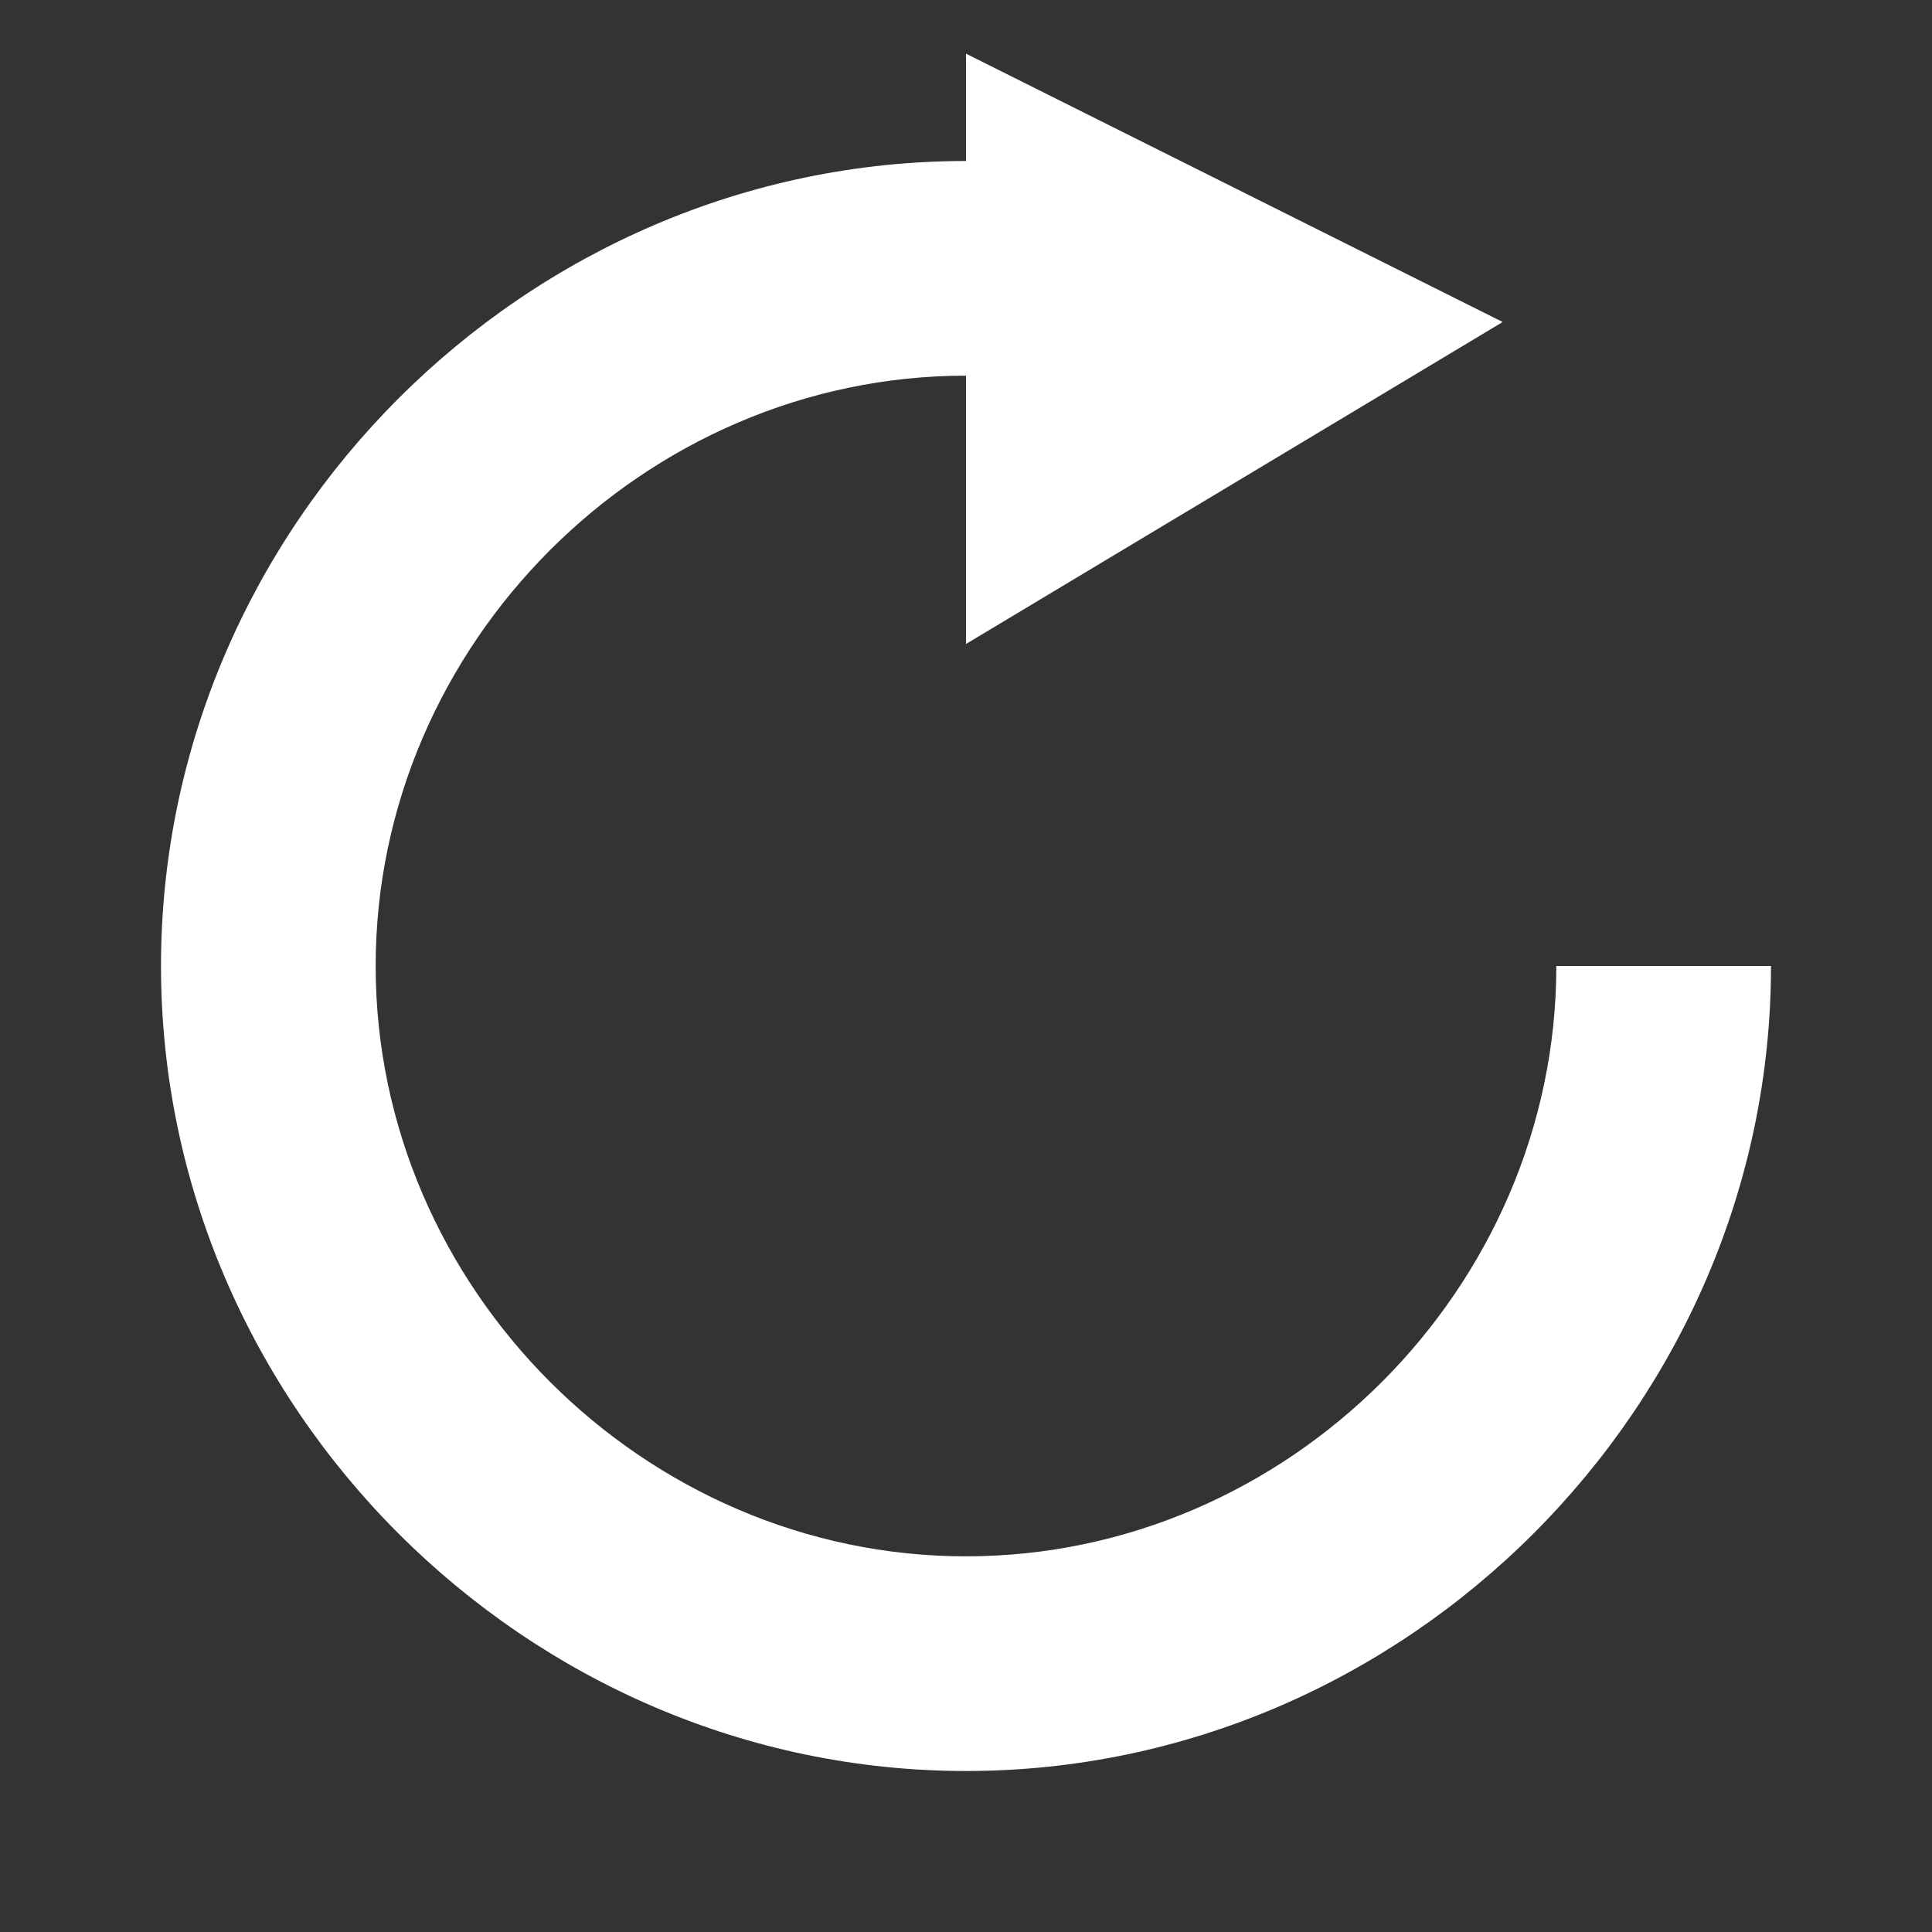 <?xml version="1.0" encoding="UTF-8"?>
<svg width="18" height="18" viewBox="0 0 18 18" xmlns="http://www.w3.org/2000/svg">
    <rect x="0" y="0" width="18" height="18" fill="#333333" stroke="none"/>
    <!-- Circular arrow path -->
    <path d="M14.5 9c0 3-2.5 5.5-5.5 5.5S3.5 12 3.5 9 6 3.5 9 3.5V1.5c-4.1 0-7.5 3.4-7.5 7.5s3.4 7.5 7.5 7.5 7.5-3.4 7.5-7.5h-2z" 
          fill="#FFFFFF"/>
    <!-- Arrow head (larger) -->
    <path d="M9 0.5V6L14 3L9 0.5z" 
          fill="#FFFFFF"/>
</svg> 